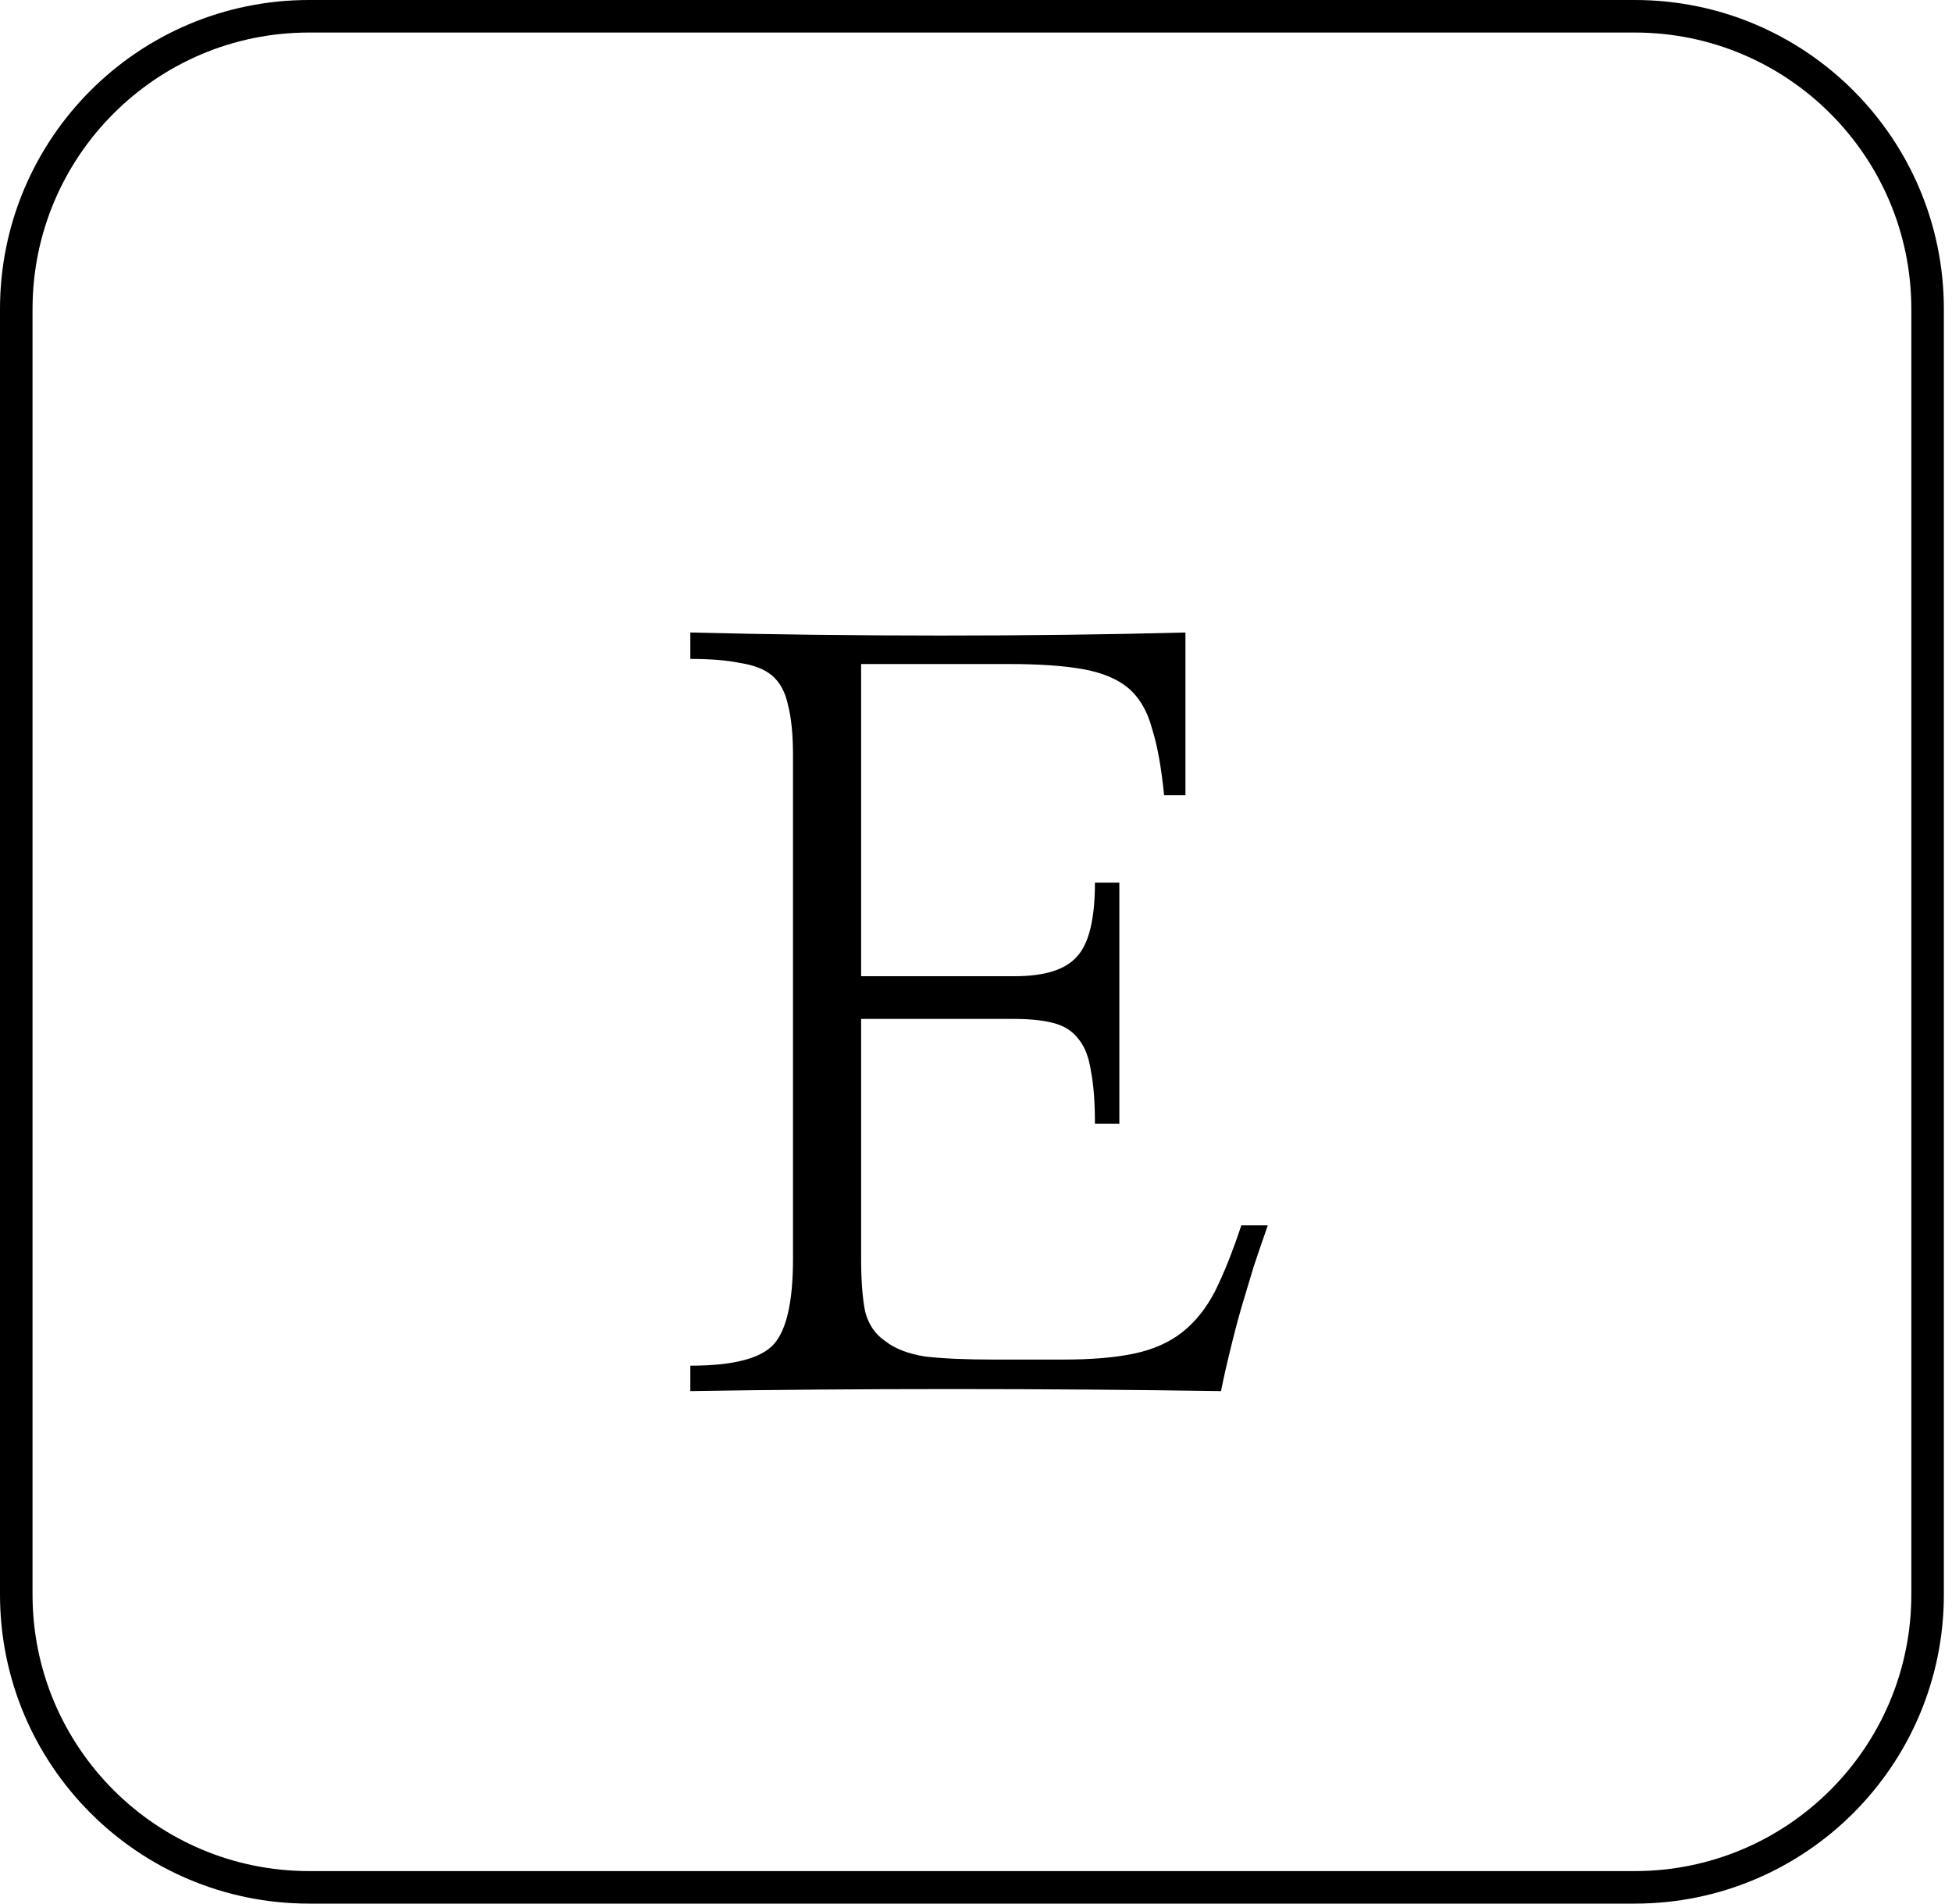 <svg width="120" height="117" viewBox="0 0 120 117" fill="none" xmlns="http://www.w3.org/2000/svg">
<path d="M1 19C1 9.059 9.059 1 19 1H59.75H100.5C110.441 1 118.5 9.059 118.5 19V58.5V98C118.5 107.941 110.441 116 100.5 116H19C9.059 116 1 107.941 1 98V19Z" stroke="black" stroke-width="2"/>
<path d="M52.938 60H62.375C64.208 60 65.479 59.604 66.188 58.812C66.938 58.021 67.312 56.5 67.312 54.25H68.812V69.062H67.312C67.312 67.729 67.229 66.646 67.062 65.812C66.938 64.979 66.688 64.333 66.312 63.875C65.938 63.375 65.417 63.042 64.75 62.875C64.125 62.708 63.312 62.625 62.312 62.625H52.938V77.375C52.938 78.708 53.021 79.792 53.188 80.625C53.396 81.417 53.812 82.021 54.438 82.438C55.021 82.896 55.833 83.208 56.875 83.375C57.958 83.5 59.354 83.562 61.062 83.562H65.375C67.125 83.562 68.583 83.438 69.75 83.188C70.917 82.938 71.896 82.5 72.688 81.875C73.479 81.25 74.146 80.417 74.688 79.375C75.229 78.292 75.771 76.938 76.312 75.312H77.938C77.646 76.146 77.354 77 77.062 77.875C76.812 78.708 76.562 79.542 76.312 80.375C76.062 81.25 75.833 82.125 75.625 83C75.417 83.833 75.229 84.667 75.062 85.5C69.604 85.417 64.083 85.375 58.5 85.375C52.917 85.375 47.562 85.417 42.438 85.5V83.938C45.062 83.938 46.771 83.5 47.562 82.625C48.354 81.75 48.75 80 48.75 77.375V46.438C48.75 45.146 48.646 44.104 48.438 43.312C48.271 42.521 47.938 41.917 47.438 41.5C46.979 41.125 46.333 40.875 45.5 40.75C44.708 40.583 43.688 40.5 42.438 40.5V38.875C47.438 39 52.583 39.062 57.875 39.062C63.167 39.062 68.167 39 72.875 38.875V48.875H71.562C71.396 47.167 71.146 45.792 70.812 44.75C70.521 43.667 70.021 42.833 69.312 42.25C68.646 41.708 67.729 41.333 66.562 41.125C65.396 40.917 63.875 40.812 62 40.812H52.938V60Z" fill="black"/>
</svg>
